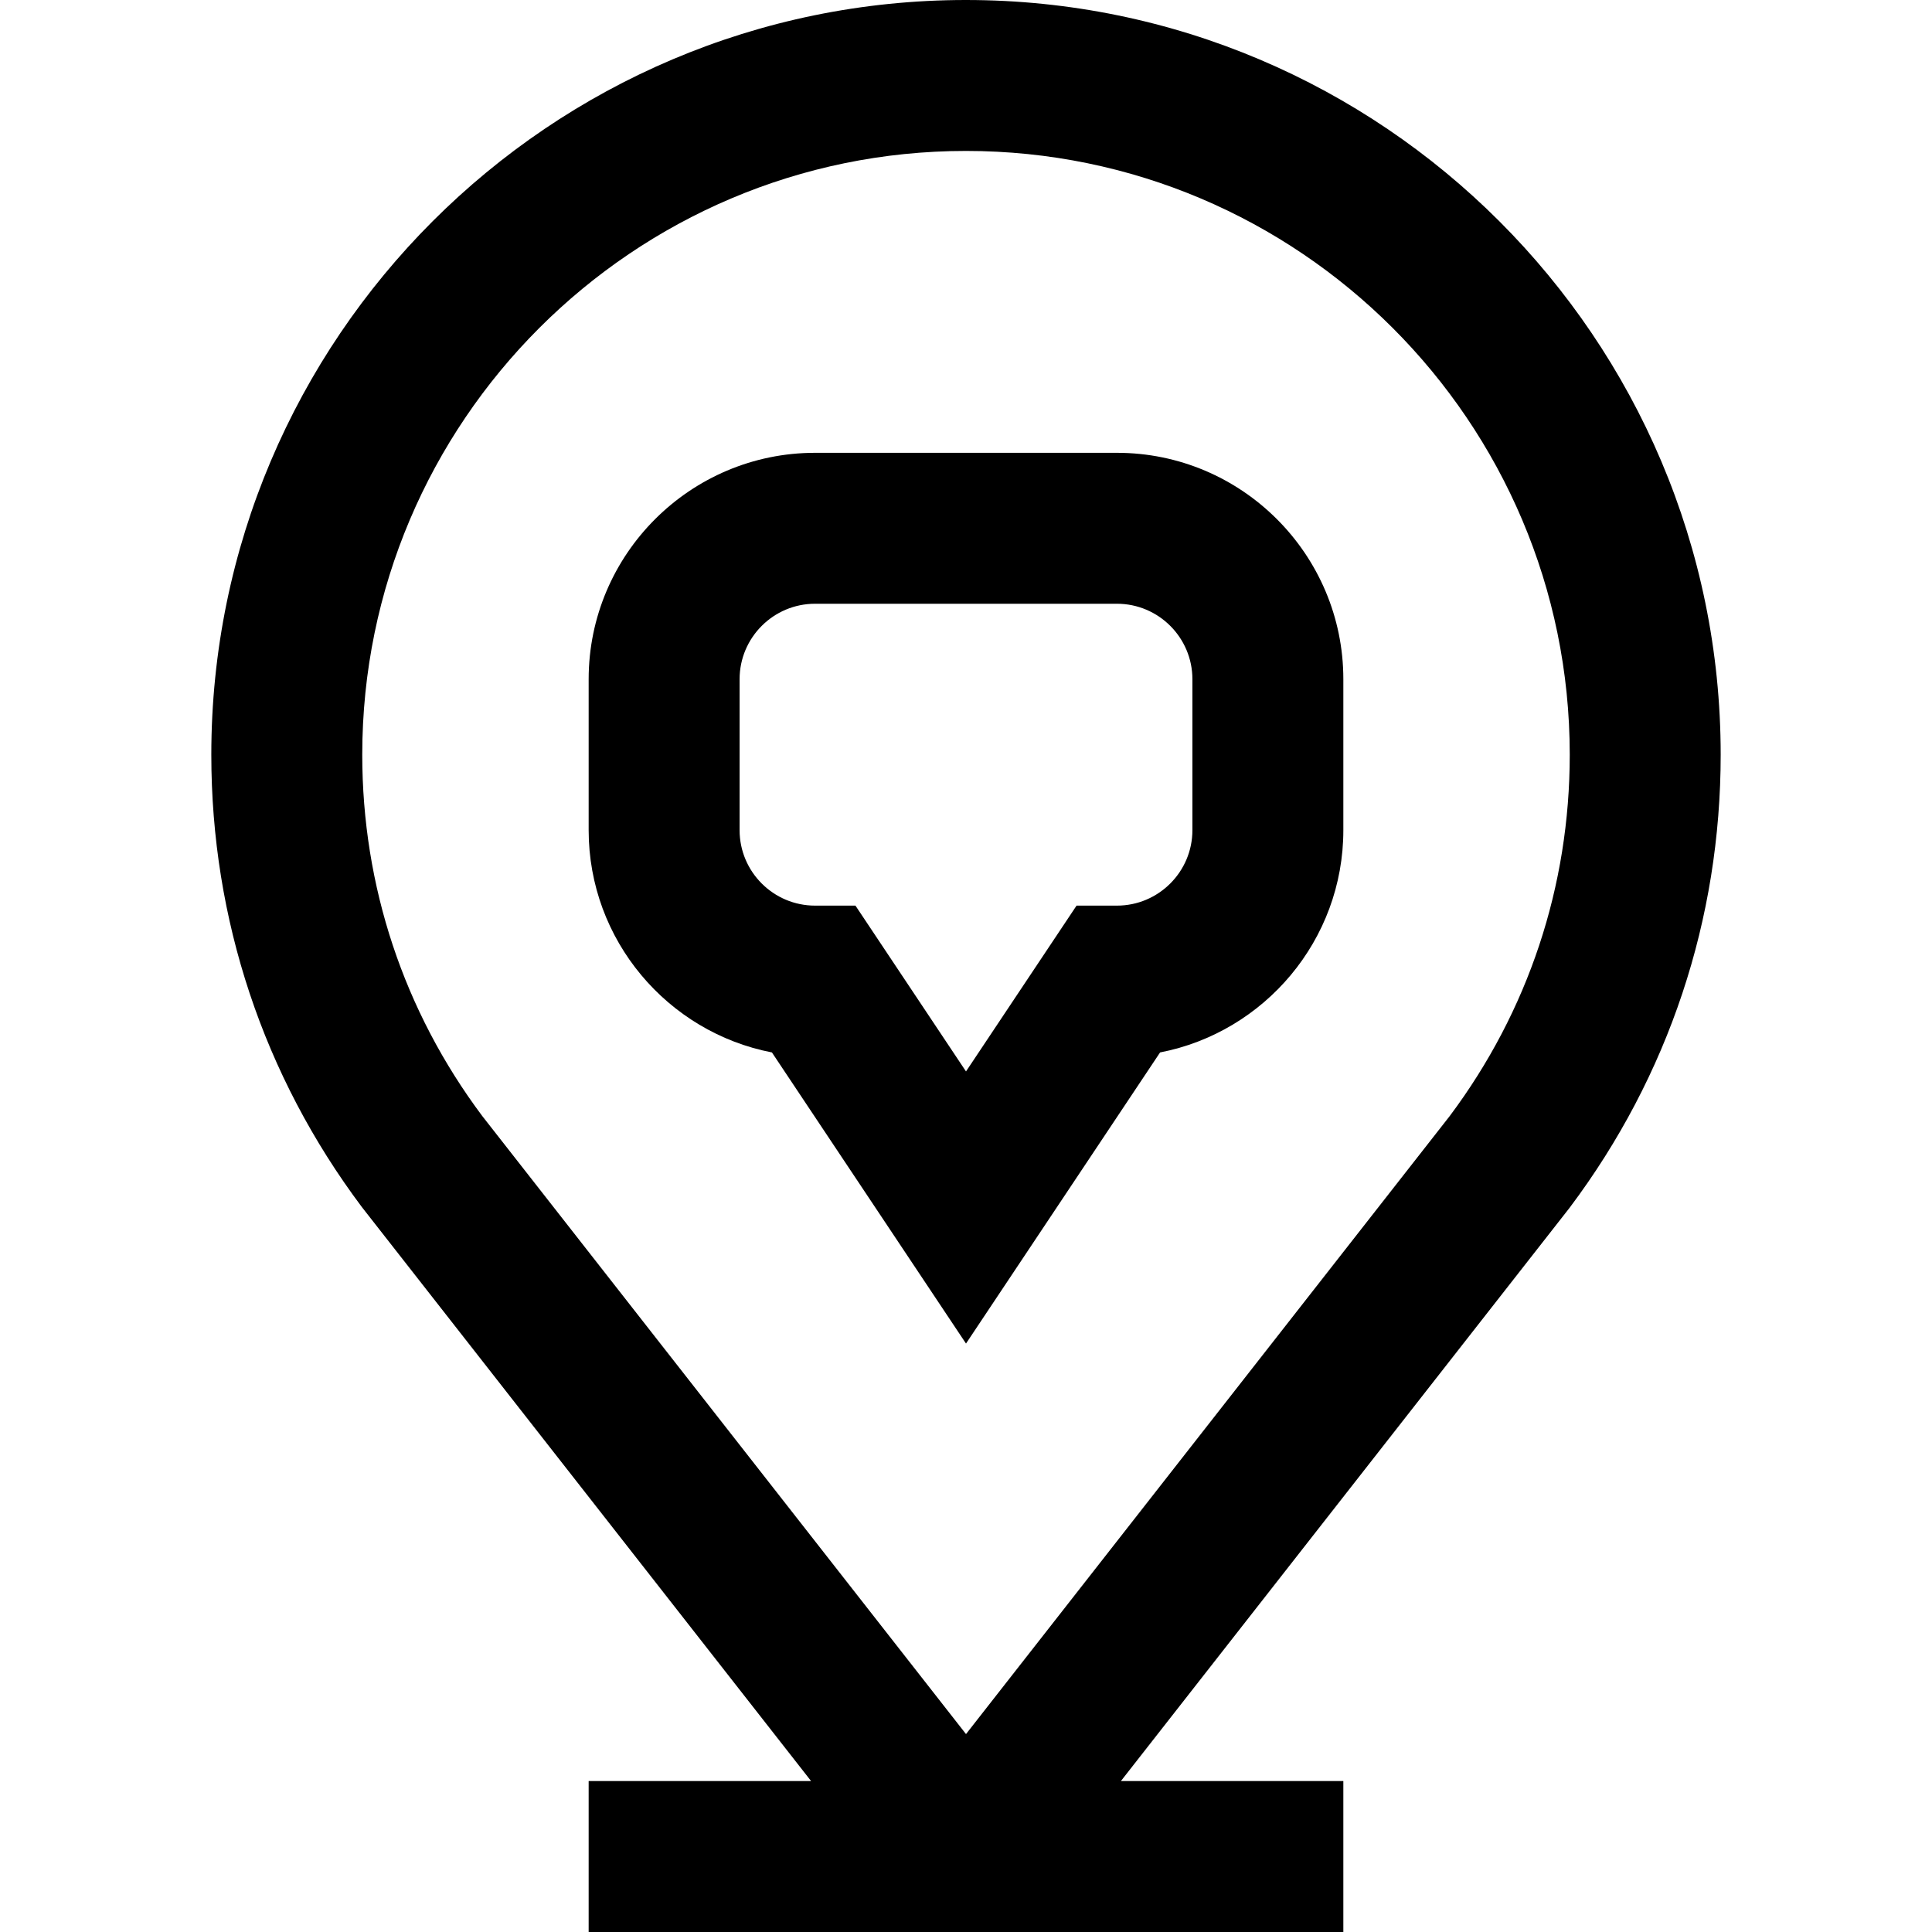 <svg id="Capa_1" enable-background="new 0 0 512 512" height="512" viewBox="0 0 512 512" width="512" xmlns="http://www.w3.org/2000/svg"><g><g><path d="m256 0c-110.28 0-200 89.72-200 200 0 43.63 13.8 85.09 39.91 119.9l119.04 152.1h-58.95v40h200v-40h-58.95l118.79-151.77.25-.33c26.11-34.81 39.91-76.27 39.91-119.9 0-110.28-89.72-200-200-200zm128.21 295.74-128.21 163.81-128.21-163.81c-20.8-27.8-31.79-60.9-31.79-95.74 0-88.22 71.78-160 160-160s160 71.78 160 160c0 34.84-10.99 67.94-31.79 95.74z"/><path d="m296 120h-80c-33.084 0-60 26.916-60 60v40c0 29.177 20.932 53.556 48.568 58.907l51.432 77.149 51.432-77.148c27.636-5.352 48.568-29.731 48.568-58.908v-40c0-33.084-26.916-60-60-60zm20 100c0 11.028-8.972 20-20 20h-10.704l-29.296 43.944-29.296-43.944h-10.704c-11.028 0-20-8.972-20-20v-40c0-11.028 8.972-20 20-20h80c11.028 0 20 8.972 20 20z"/></g></g></svg>